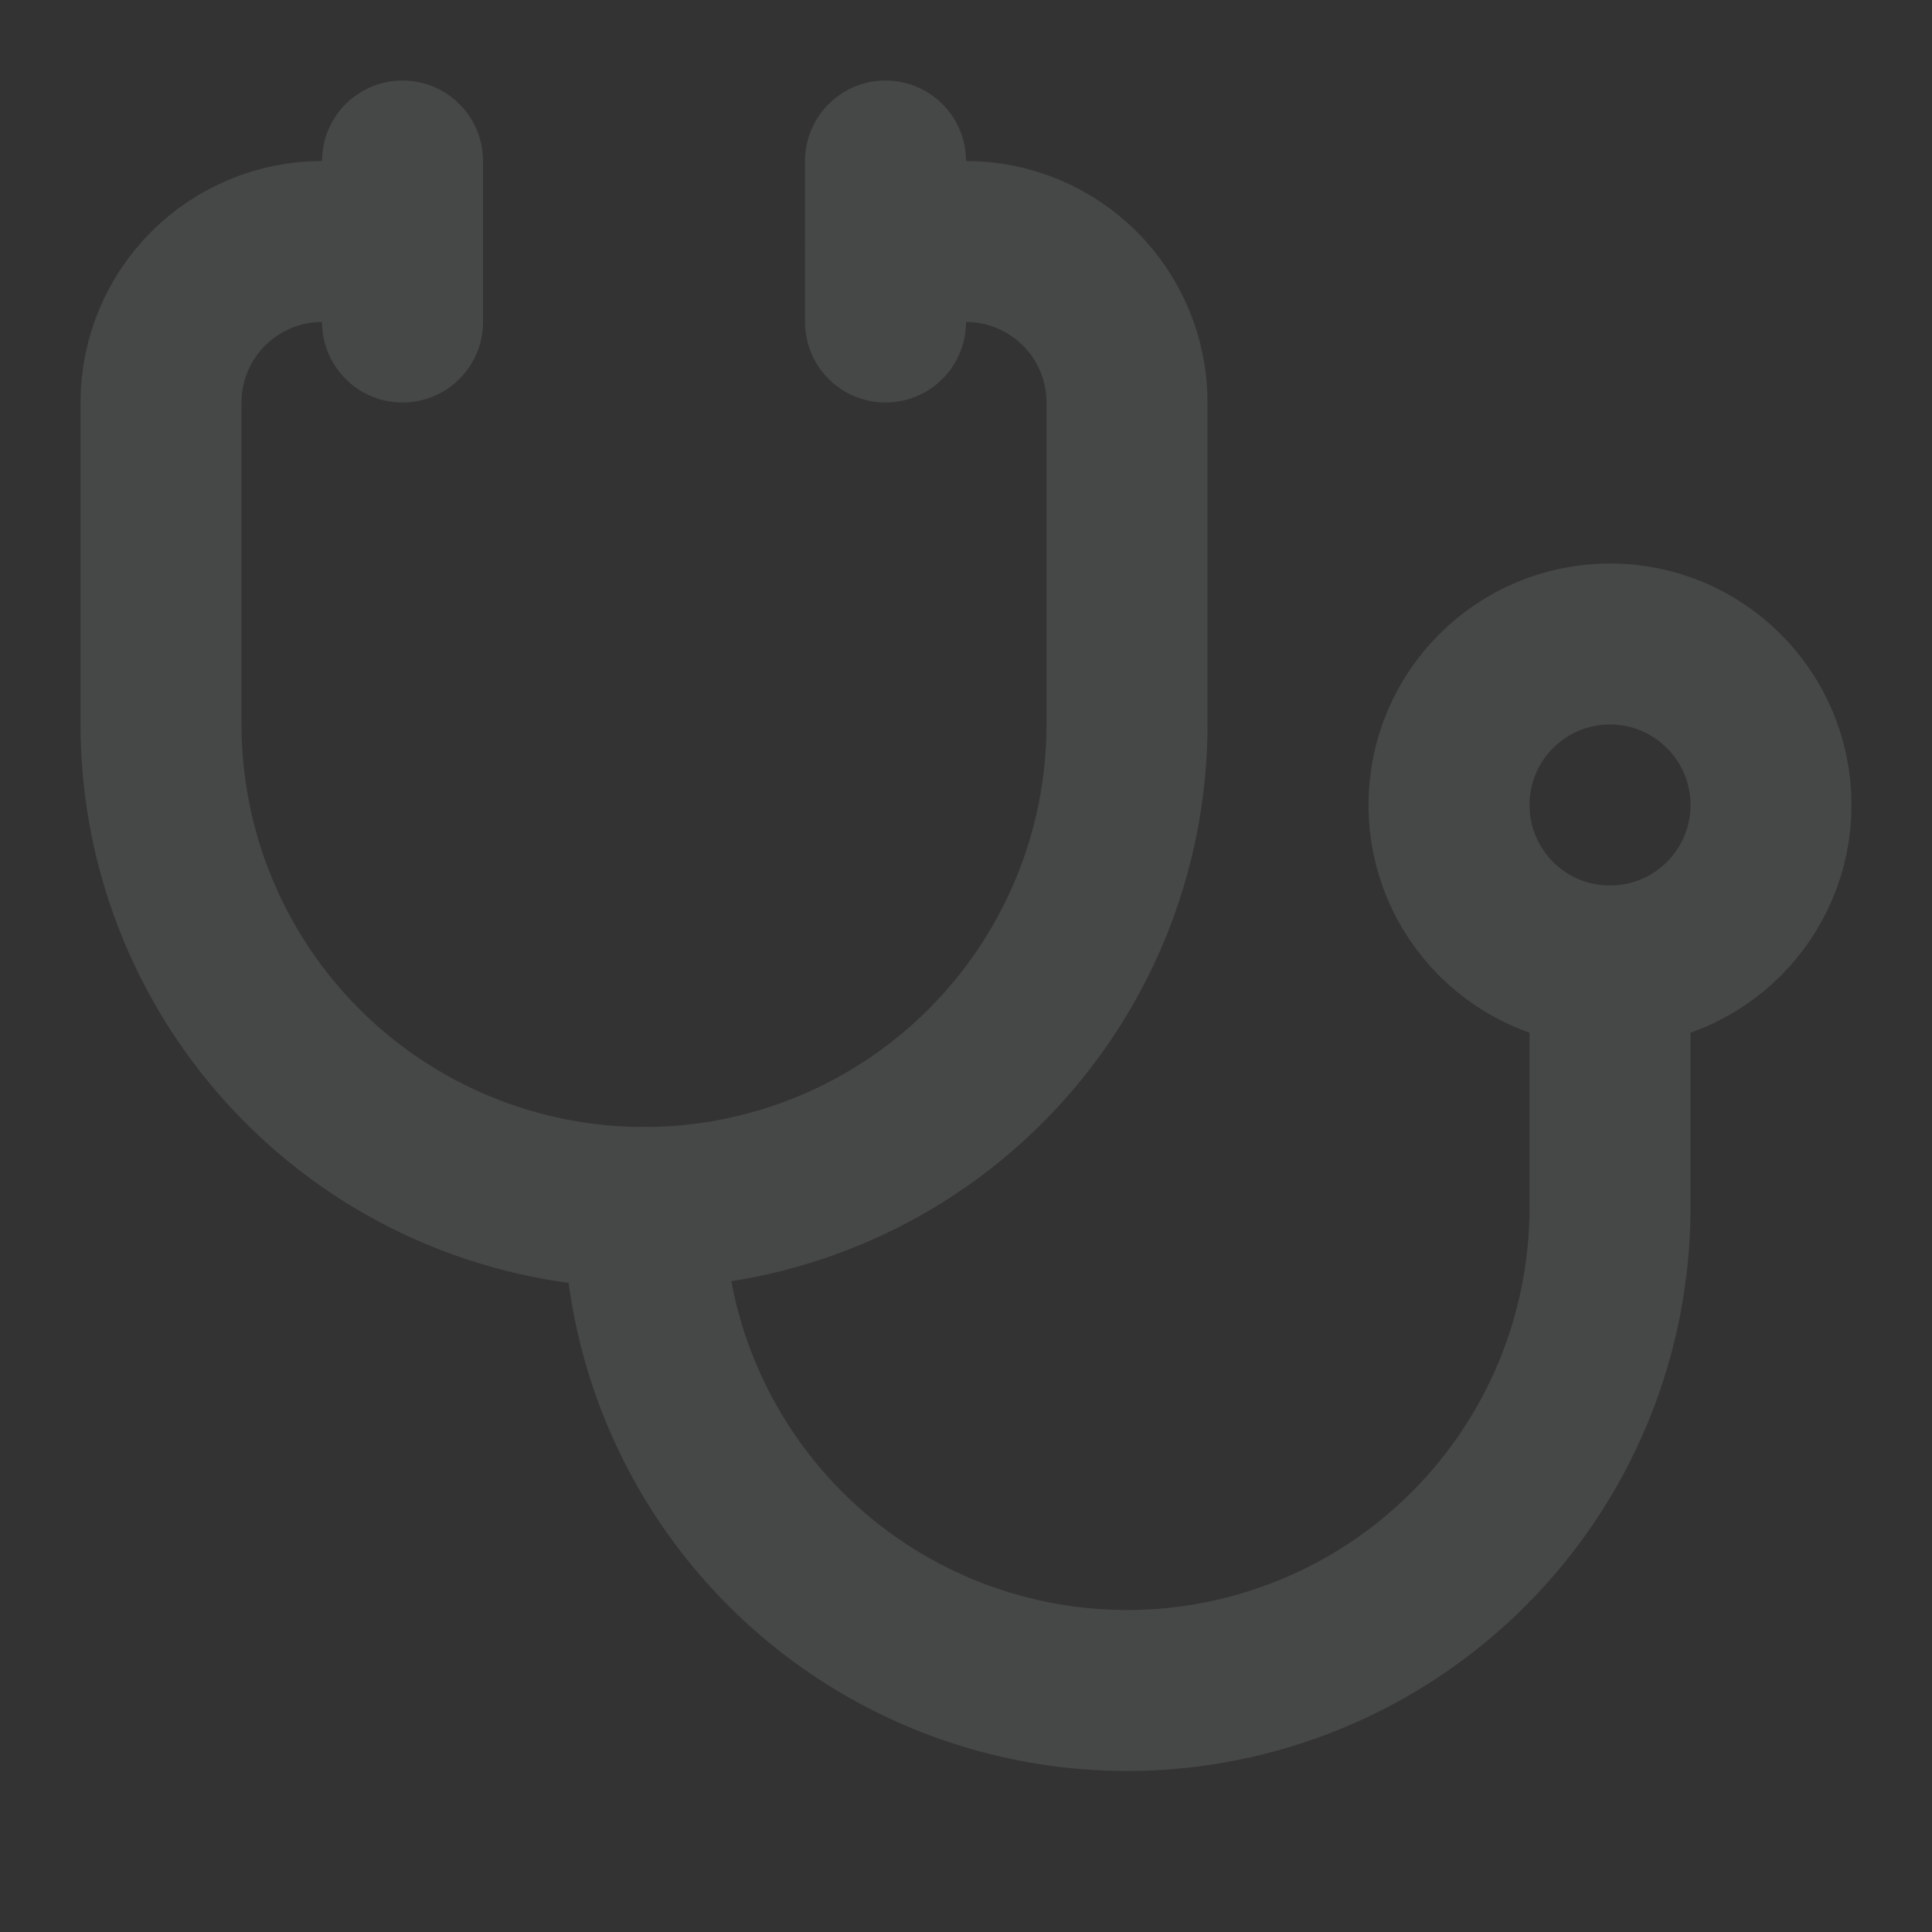 <svg width="128" height="128" viewBox="0 0 128 128" fill="none" xmlns="http://www.w3.org/2000/svg">
<rect x="0" y="0" width="128" height="128" fill="#333333" stroke="none"/>
<g opacity="0.1">
<path d="M58.668 10.667V21.334" stroke="#F8FAFC" stroke-width="10.667" stroke-linecap="round" stroke-linejoin="round"/>
<path d="M26.668 10.667V21.334" stroke="#F8FAFC" stroke-width="10.667" stroke-linecap="round" stroke-linejoin="round"/>
<path d="M26.668 16H21.335C18.506 16 15.793 17.124 13.792 19.124C11.792 21.125 10.668 23.838 10.668 26.667V48C10.668 56.487 14.039 64.626 20.041 70.627C26.042 76.629 34.181 80 42.668 80C51.155 80 59.294 76.629 65.295 70.627C71.297 64.626 74.668 56.487 74.668 48V26.667C74.668 23.838 73.544 21.125 71.544 19.124C69.543 17.124 66.83 16 64.001 16H58.668" stroke="#F8FAFC" stroke-width="10.667" stroke-linecap="round" stroke-linejoin="round"/>
<path d="M42.668 80C42.668 88.487 46.039 96.626 52.041 102.627C58.042 108.629 66.181 112 74.668 112C83.155 112 91.294 108.629 97.295 102.627C103.297 96.626 106.668 88.487 106.668 80V64" stroke="#F8FAFC" stroke-width="10.667" stroke-linecap="round" stroke-linejoin="round"/>
<path d="M106.667 64C112.558 64 117.333 59.224 117.333 53.333C117.333 47.442 112.558 42.666 106.667 42.666C100.776 42.666 96 47.442 96 53.333C96 59.224 100.776 64 106.667 64Z" stroke="#F8FAFC" stroke-width="10.667" stroke-linecap="round" stroke-linejoin="round"/>
</g>
</svg>
